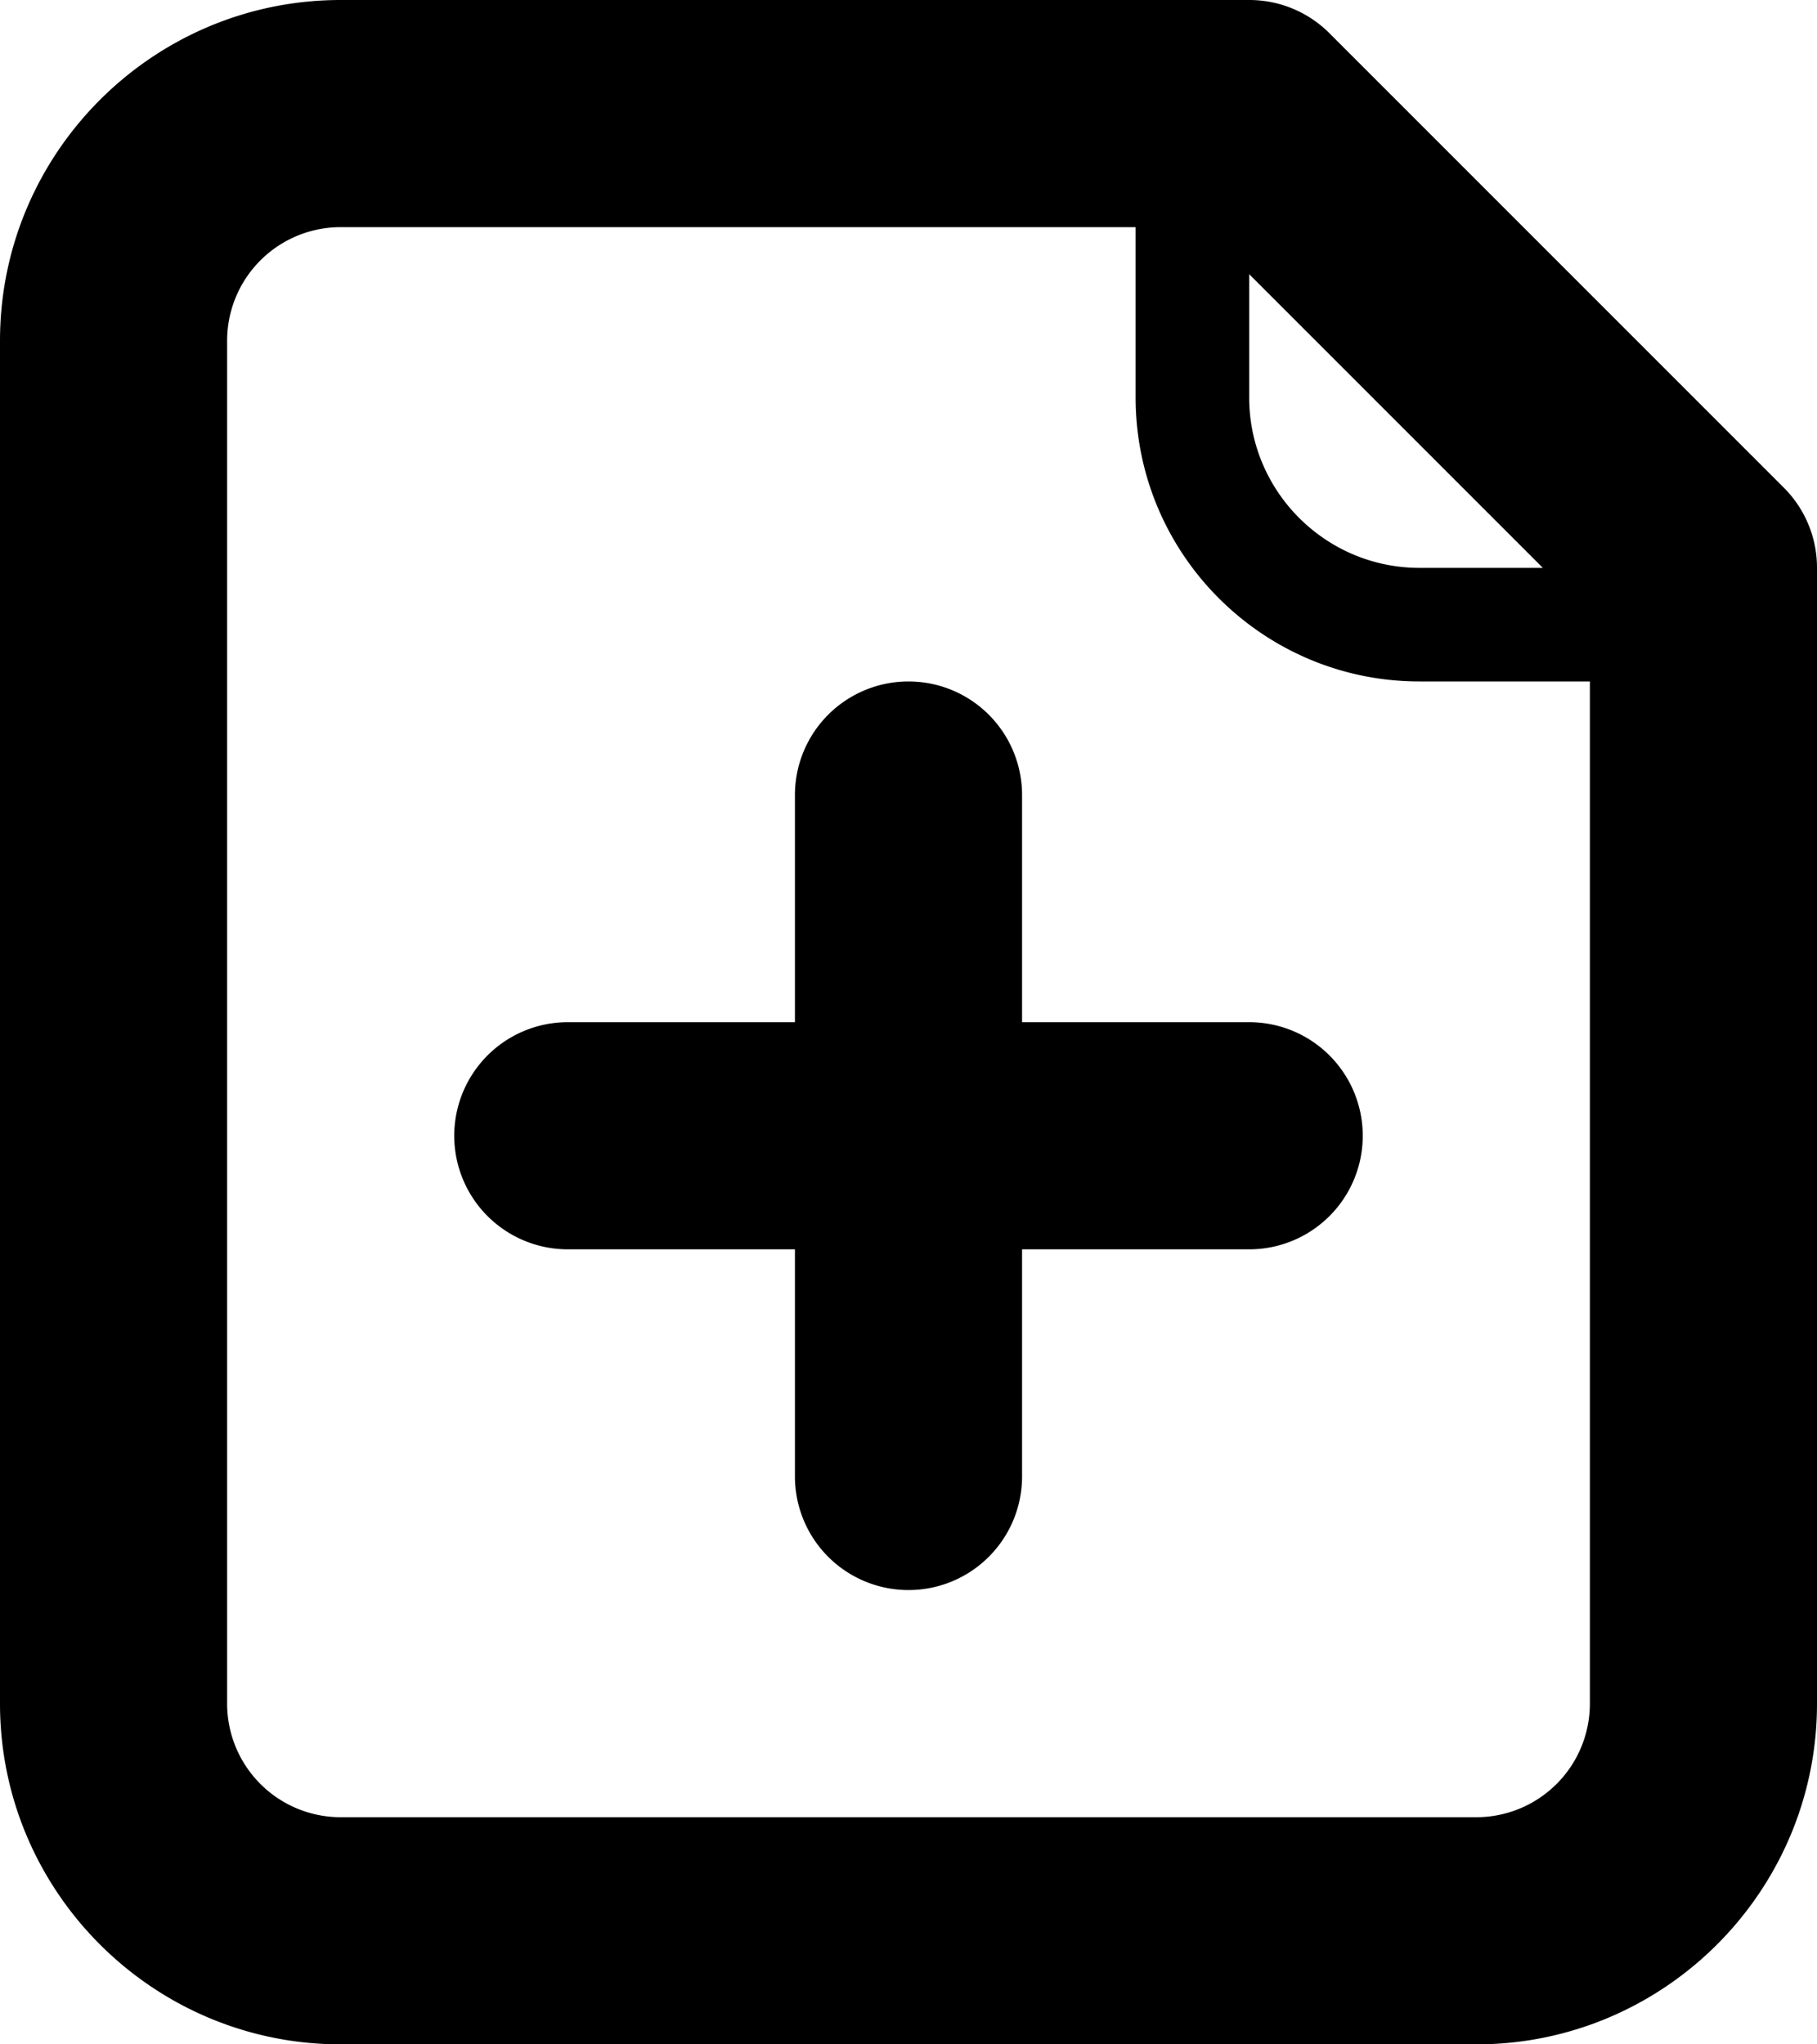 <svg xmlns="http://www.w3.org/2000/svg" version="1.2" viewBox="0 0 16 18"><path d="M11 9H9V7a1 1 0 1 0-2 0v2H5a1 1 0 1 0 0 2h2v2a1 1 0 1 0 2 0v-2h2a1 1 0 1 0 0-2zm4.707-4.707l-4-4A.996.996 0 0 0 11 0H3C1.346 0 0 1.346 0 3v12c0 1.654 1.346 3 3 3h10c1.654 0 3-1.346 3-3V5a.996.996 0 0 0-.293-.707zM13.586 5H12.5c-.827 0-1.5-.673-1.5-1.5V2.414L13.586 5zM13 16H3a1 1 0 0 1-1-1V3a1 1 0 0 1 1-1h7v1.5C10 4.88 11.121 6 12.5 6H14v9a1 1 0 0 1-1 1z"/></svg>